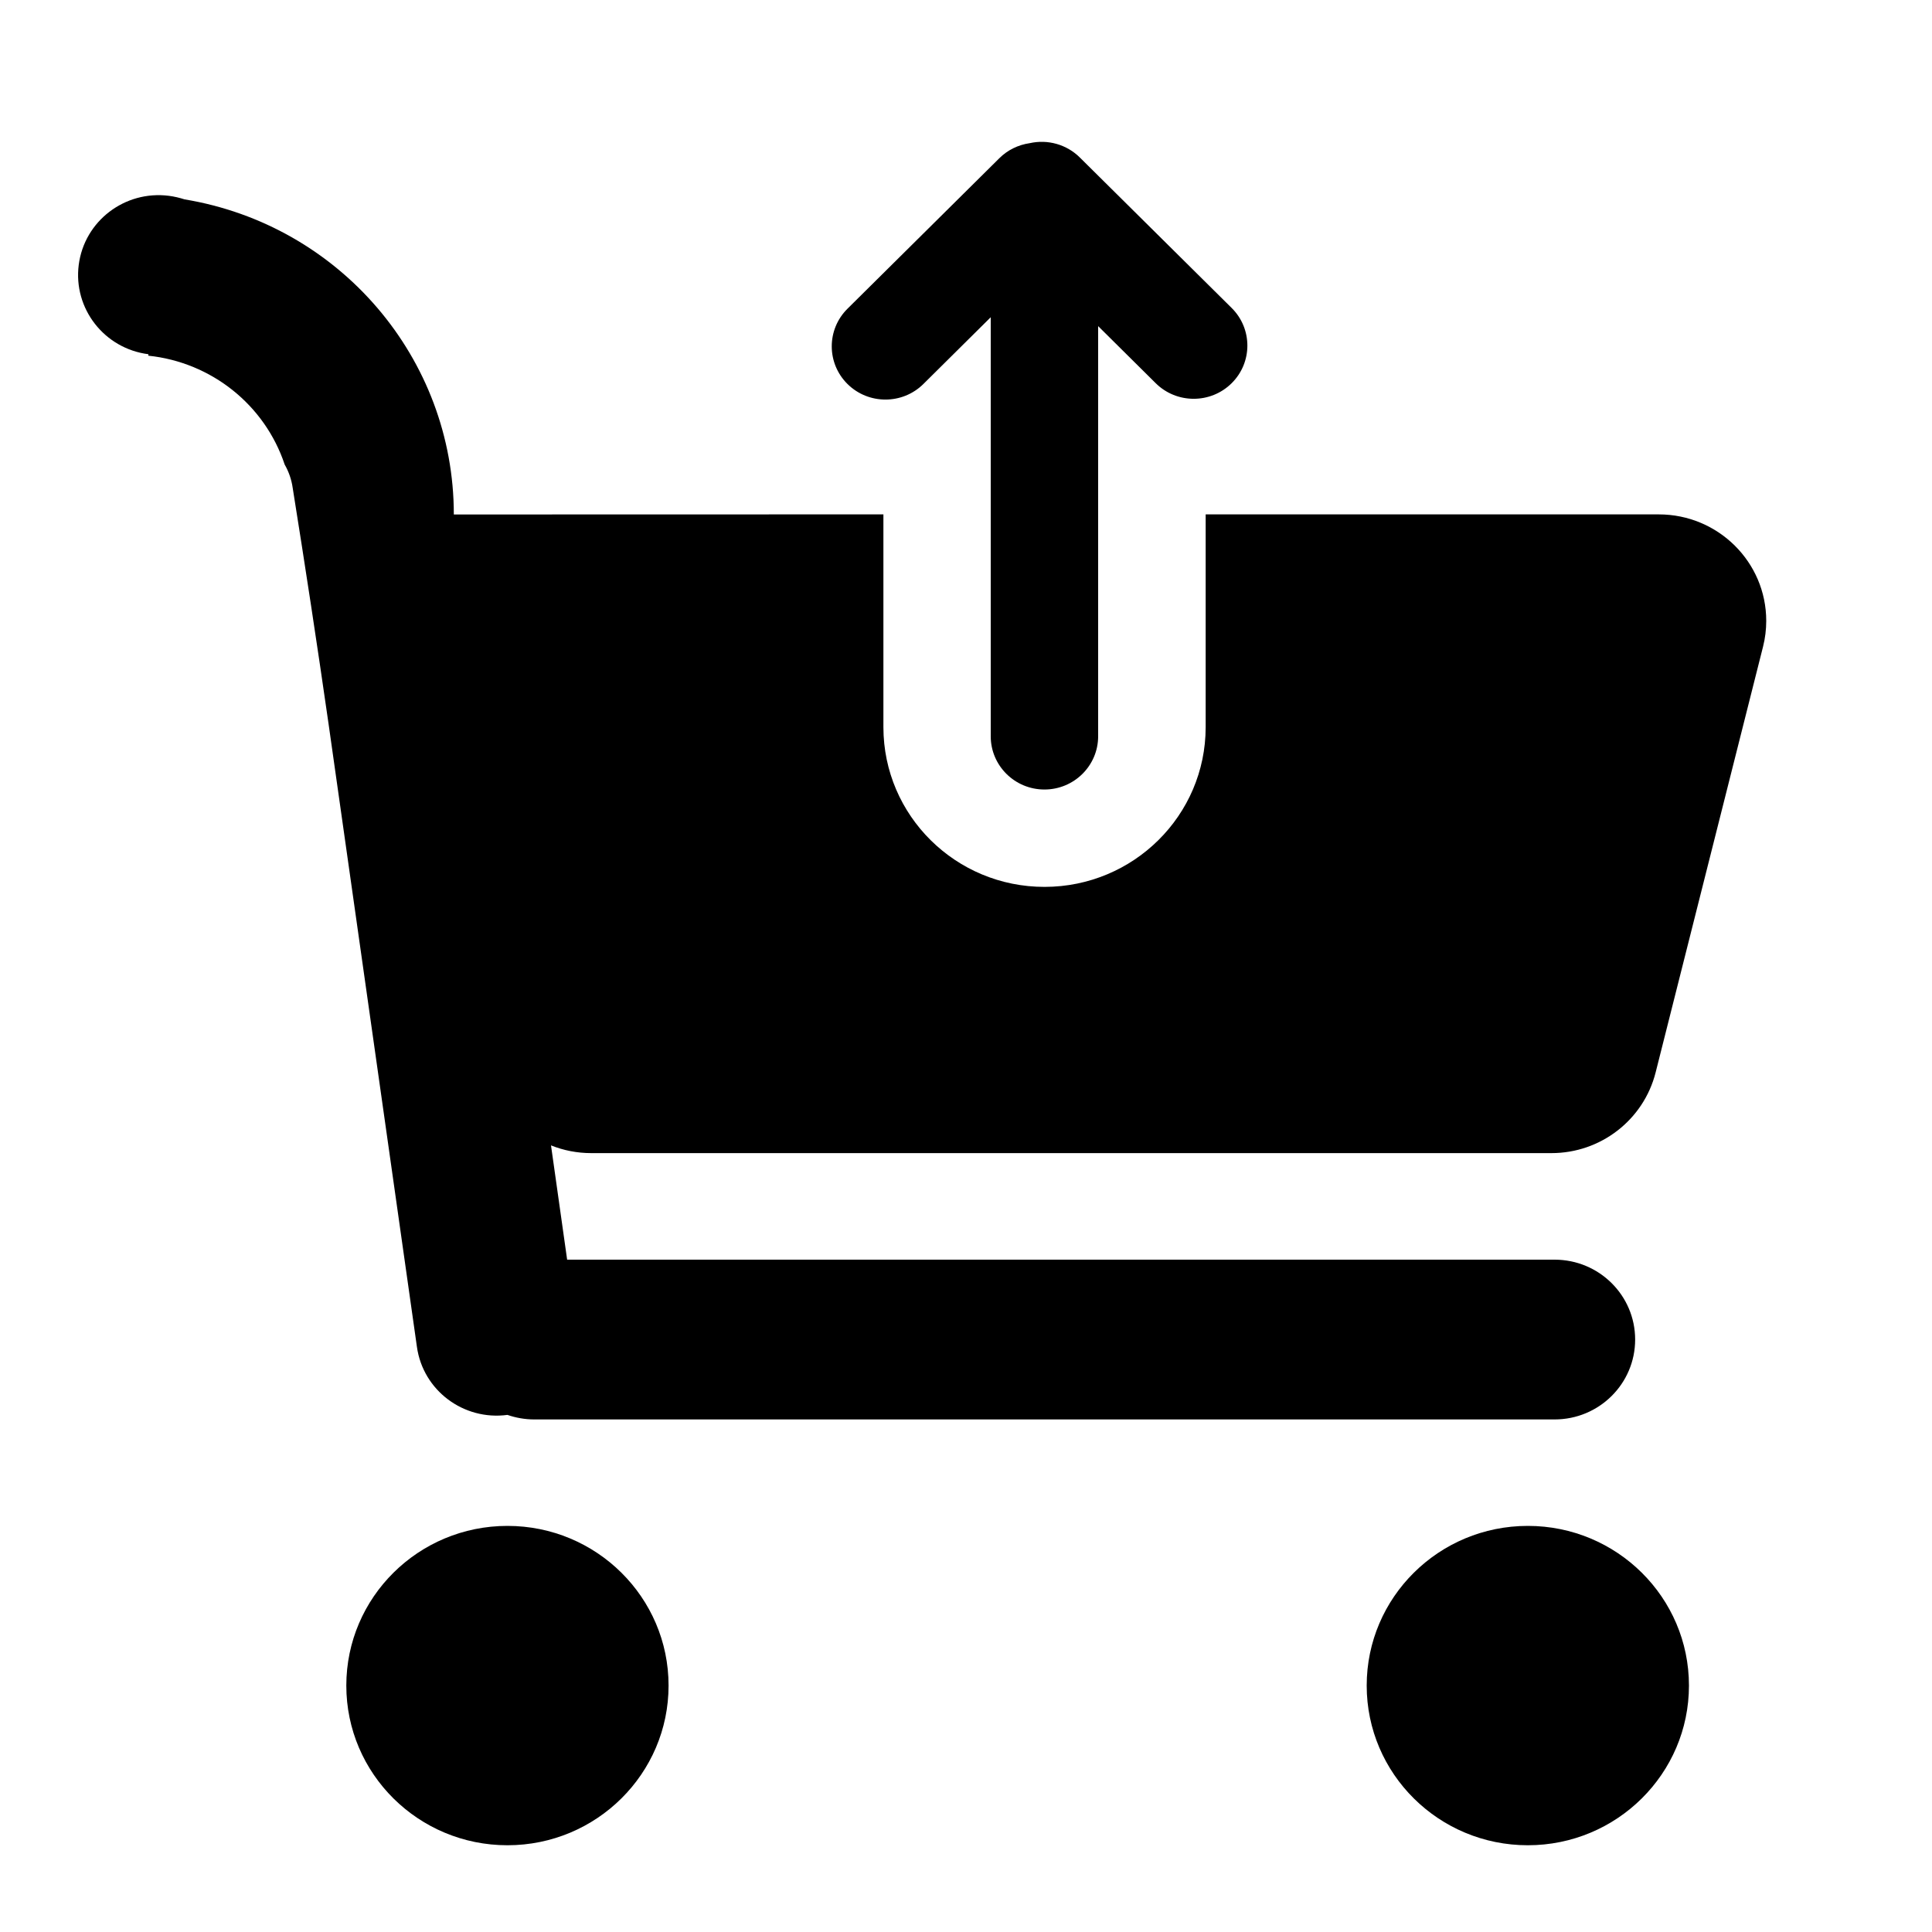 <?xml version="1.0" encoding="utf-8"?>
<!-- Generator: Adobe Illustrator 23.0.0, SVG Export Plug-In . SVG Version: 6.00 Build 0)  -->
<!DOCTYPE svg PUBLIC "-//W3C//DTD SVG 1.1//EN" "http://www.w3.org/Graphics/SVG/1.1/DTD/svg11.dtd">
<svg version="1.1" id="图层_1" xmlns:x="http://ns.adobe.com/Extensibility/1.0/" xmlns:i="http://ns.adobe.com/AdobeIllustrator/10.0/" xmlns:graph="http://ns.adobe.com/Graphs/1.0/"
	 xmlns="http://www.w3.org/2000/svg" xmlns:xlink="http://www.w3.org/1999/xlink" x="0px" y="0px" viewBox="0 0 200 200"
	 style="enable-background:new 0 0 200 200;" xml:space="preserve">
<path d="M91.45,53.25v22.04c0.01,9.13,7.48,16.53,16.69,16.52c9.2-0.01,16.66-7.4,16.67-16.52V53.25h46.91
	c6.14,0,11.12,4.94,11.12,11.02c0,0.9-0.11,1.8-0.33,2.67l-11.12,44.08c-1.24,4.9-5.68,8.35-10.78,8.35H61.21
	c-1.47,0-2.87-0.28-4.17-0.8l1.67,11.83h102.22c4.61,0,8.34,3.7,8.34,8.27c0,4.57-3.73,8.27-8.34,8.27H55.31
	c-0.97,0-1.91-0.17-2.78-0.47c-4.55,0.61-8.74-2.54-9.37-7.04l-9.15-64.51c-1.17-8.15-2.41-16.28-3.71-24.41
	c-0.12-0.85-0.4-1.67-0.83-2.42c-2.06-6.18-7.59-10.59-14.12-11.27l0.02-0.15c-4.57-0.58-7.8-4.72-7.22-9.25
	c0.58-4.53,4.76-7.73,9.33-7.15c0.55,0.07,1.1,0.2,1.63,0.37c16.08,2.66,27.87,16.46,27.87,32.62
	C46.97,53.25,91.45,53.25,91.45,53.25z M52.53,191.02c-9.21,0-16.68-7.4-16.68-16.53c0-9.13,7.47-16.53,16.68-16.53
	s16.68,7.4,16.68,16.53C69.21,183.61,61.74,191.02,52.53,191.02z M158.16,191.02c-9.21,0-16.68-7.4-16.68-16.53
	c0-9.13,7.47-16.53,16.68-16.53s16.68,7.4,16.68,16.53C174.84,183.61,167.37,191.02,158.16,191.02z"/>
<path d="M113.68,33.76l5.96,5.91c2.17,2.15,5.69,2.15,7.86,0c2.17-2.15,2.17-5.64,0-7.79l-15.72-15.58
	c-1.35-1.34-3.31-1.9-5.18-1.48c-1.19,0.17-2.3,0.71-3.15,1.56L87.73,31.96c-2.17,2.15-2.17,5.64,0,7.79c2.17,2.15,5.69,2.15,7.86,0
	l6.97-6.91v43.38c0,3.04,2.49,5.51,5.56,5.51c3.07,0,5.56-2.47,5.56-5.51V33.76z"/>
</svg>
